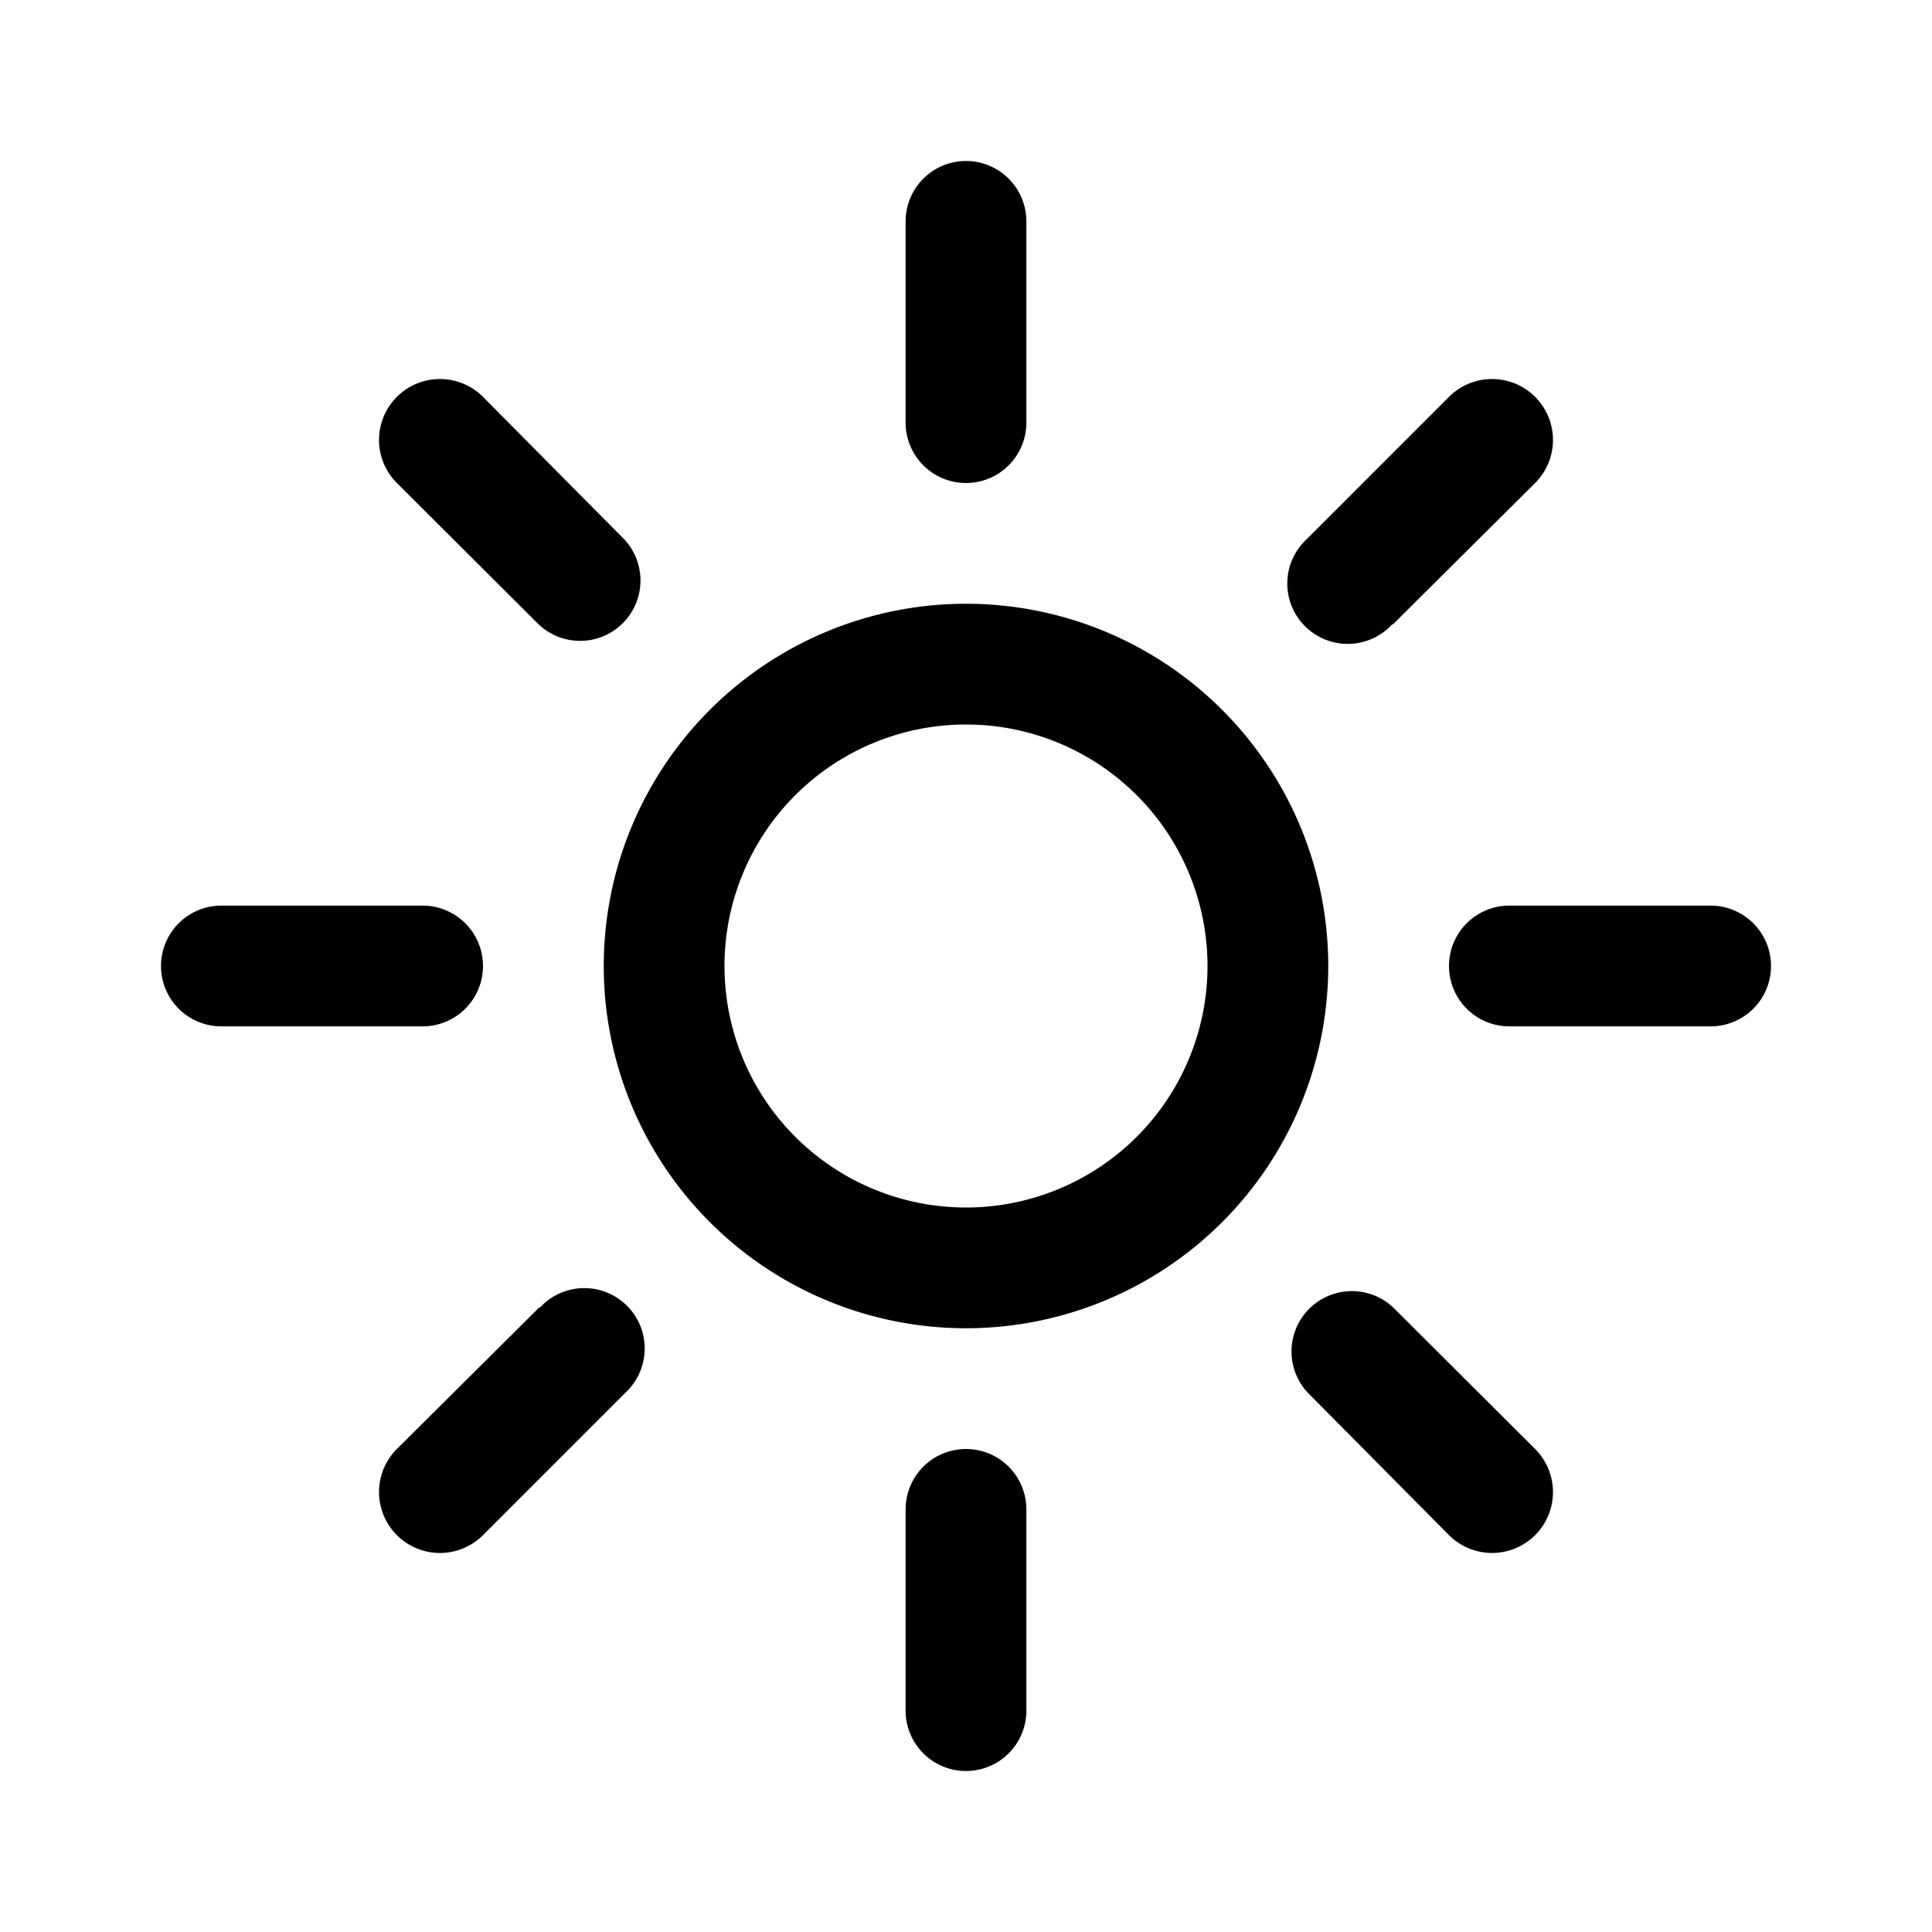 <svg xmlns="http://www.w3.org/2000/svg" viewBox="0 0 48 48" role="img"><path d="M24 15a9 9 0 109 9 9 9 0 00-9-9zm0 15a6 6 0 116-6 6 6 0 01-6 6zm0 6a1.5 1.5 0 00-1.5 1.5v5a1.5 1.5 0 003 0v-5A1.5 1.5 0 0024 36zm10.61-3.52a1.5 1.5 0 00-2.12 2.12L36 38.14A1.5 1.5 0 1038.14 36zm7.89-9.98h-5a1.5 1.5 0 000 3h5a1.5 1.5 0 000-3zm-7.89-6.99L38.14 12A1.5 1.5 0 1036 9.86l-3.54 3.54a1.5 1.5 0 102.12 2.12zM24 12a1.5 1.5 0 001.5-1.5v-5a1.5 1.5 0 00-3 0v5A1.5 1.5 0 0024 12zm-10.61 3.52a1.5 1.5 0 002.12-2.12L12 9.86A1.5 1.5 0 109.86 12zM12 24a1.5 1.5 0 00-1.5-1.5h-5a1.5 1.5 0 000 3h5A1.5 1.5 0 0012 24zm1.39 8.49L9.86 36A1.5 1.5 0 0012 38.14l3.54-3.54a1.5 1.5 0 10-2.12-2.12z"/></svg>